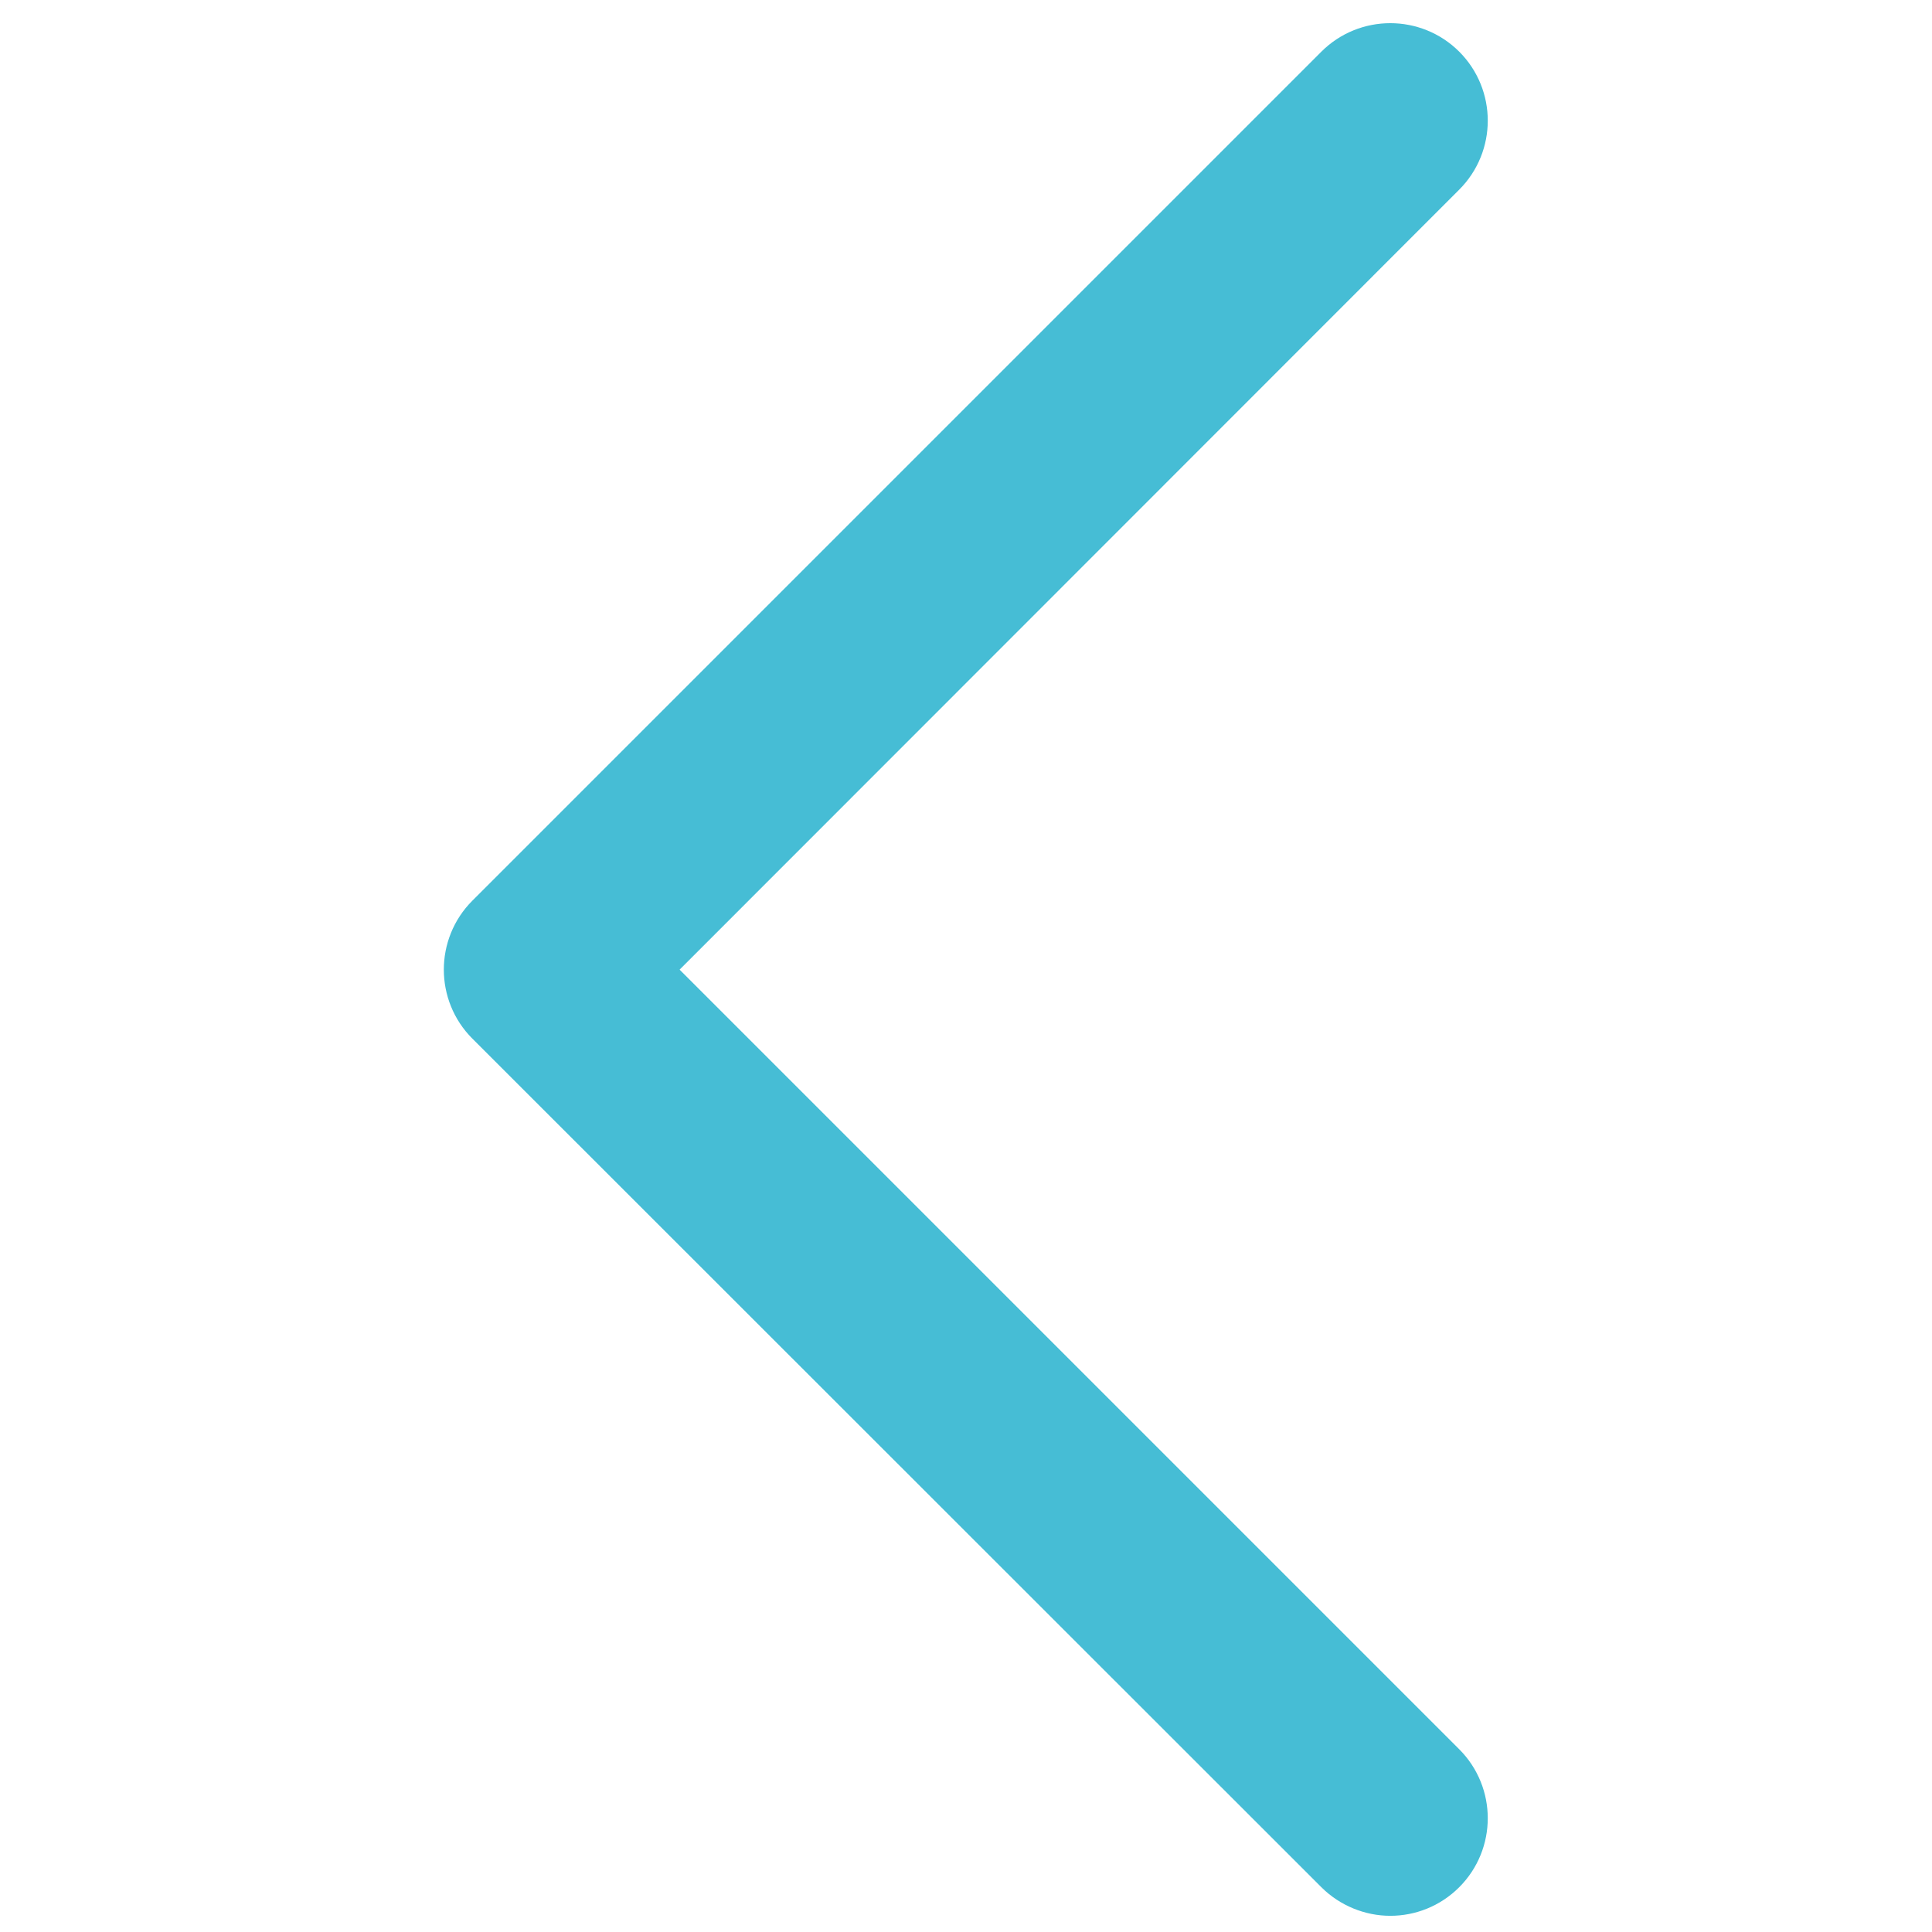 <?xml version="1.0" encoding="utf-8"?>
<!-- Generator: Adobe Illustrator 22.0.1, SVG Export Plug-In . SVG Version: 6.00 Build 0)  -->
<svg version="1.1" id="Capa_1" xmlns="http://www.w3.org/2000/svg" xmlns:xlink="http://www.w3.org/1999/xlink" x="0px" y="0px"
	 viewBox="0 0 477.2 477.2" style="enable-background:new 0 0 477.2 477.2;" xml:space="preserve">
<style type="text/css">
	.st0{fill:#46BDD5;stroke:#46BDD5;stroke-width:23;stroke-miterlimit:10;}
</style>
<g>
	<path class="st0" d="M151.6,239.5L352.3,38.7c4.9-4.9,4.9-12.9,0-17.8c-4.9-4.9-12.9-4.9-17.8,0L124.8,230.6
		c-4.9,4.9-4.9,12.9,0,17.8l209.7,209.6c2.4,2.4,5.7,3.7,8.9,3.7s6.4-1.2,8.9-3.7c4.9-4.9,4.9-12.9,0-17.8L151.6,239.5z"/>
</g>
</svg>
